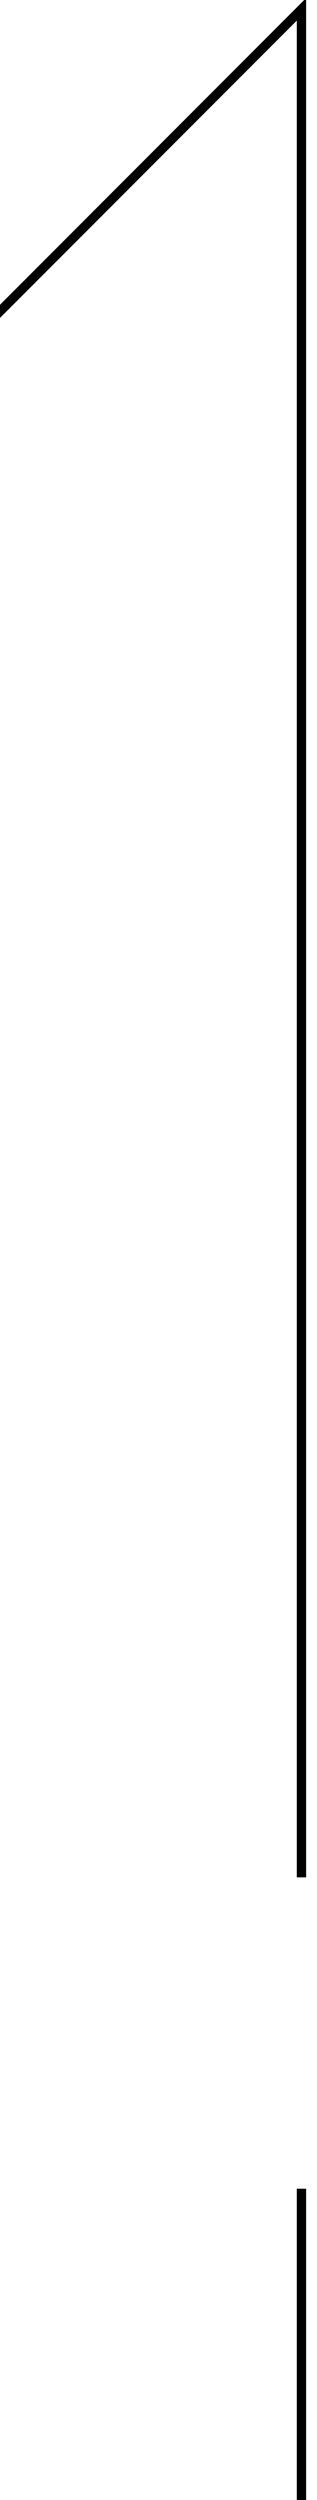 <svg id="svg8" xmlns="http://www.w3.org/2000/svg" width="1.02" height="8.03" viewBox="0 0 1.02 8.03">
  <defs>
    <style>
      .cls-1 {
        fill: none;
        stroke: #000;
        stroke-width: 0.03px;
      }
    </style>
  </defs>
  <title>_emark</title>
  <g id="layer1">
    <path id="path1031" class="cls-1" d="M0,1.12l1-1v6" transform="translate(-0.03 -0.09)"/>
    <path id="path1033" class="cls-1" d="M1,8.12v-1" transform="translate(-0.03 -0.09)"/>
  </g>
</svg>
